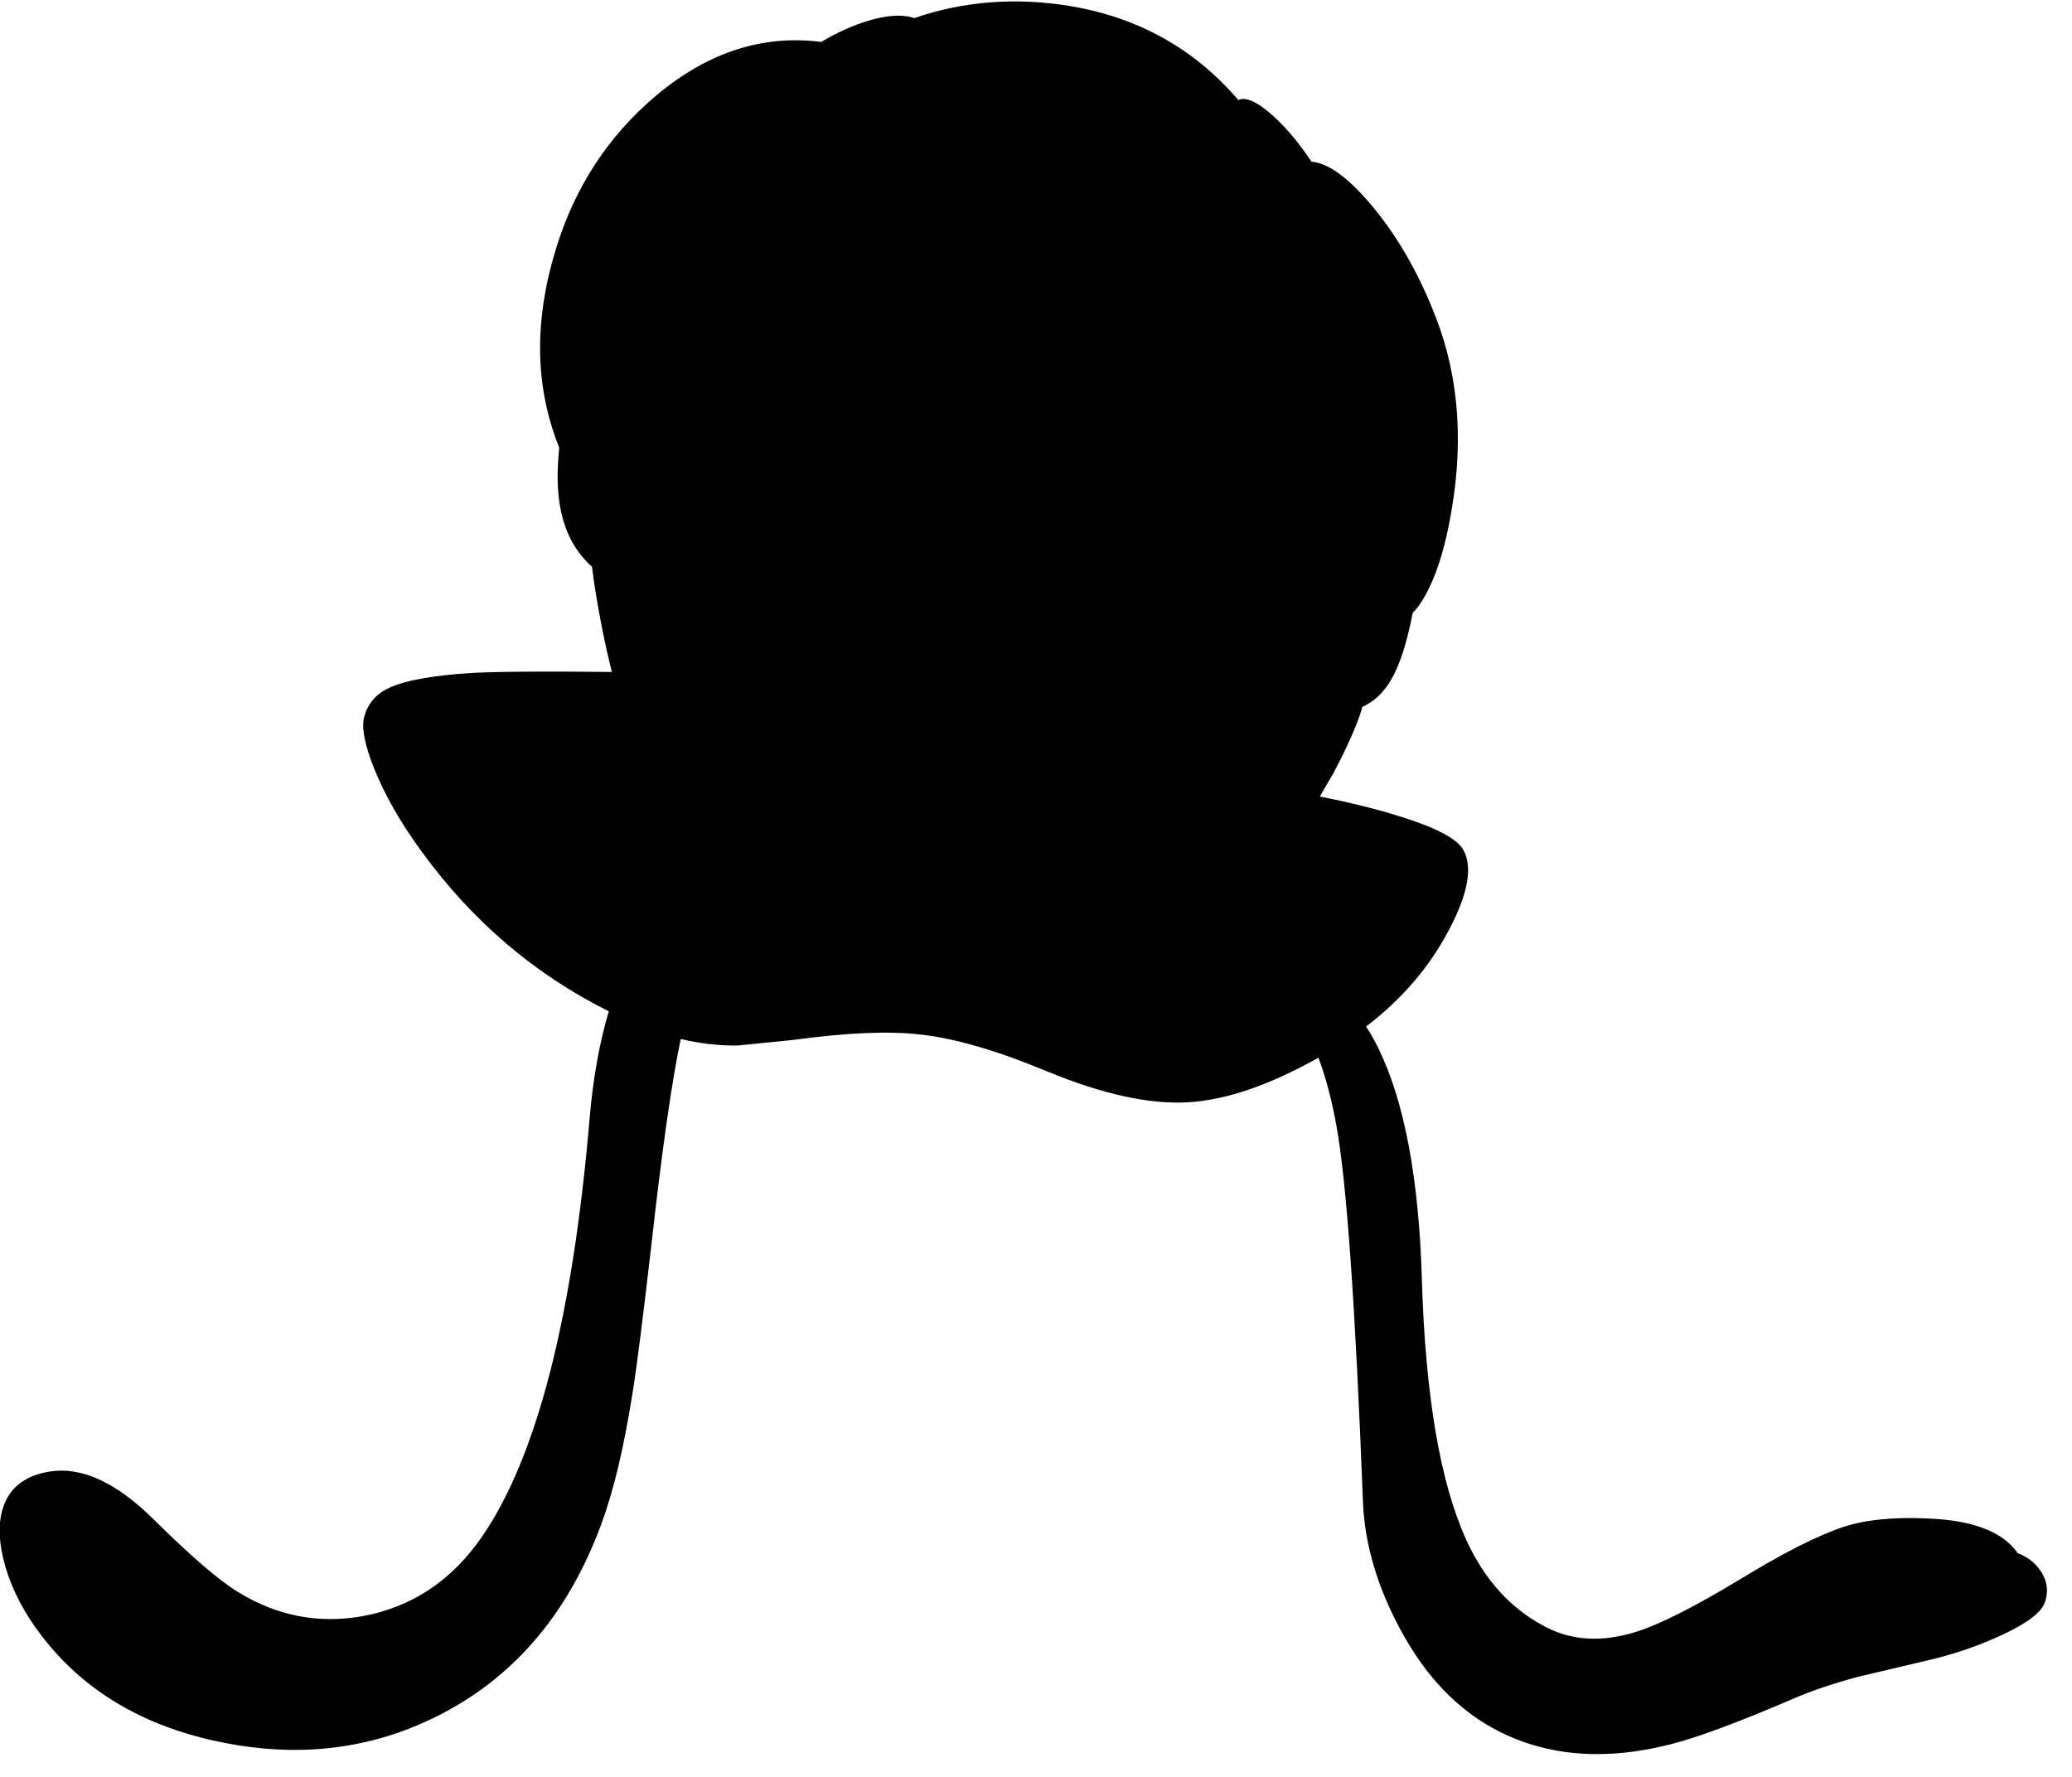 <?xml version="1.0" encoding="utf-8"?>
<!-- Generator: Adobe Illustrator 16.0.0, SVG Export Plug-In . SVG Version: 6.00 Build 0)  -->
<!DOCTYPE svg PUBLIC "-//W3C//DTD SVG 1.1//EN" "http://www.w3.org/Graphics/SVG/1.1/DTD/svg11.dtd">
<svg version="1.1" id="图层_1" xmlns="http://www.w3.org/2000/svg" xmlns:xlink="http://www.w3.org/1999/xlink" x="0px" y="0px"
	 width="330px" height="283px" viewBox="0 0 330 283" enable-background="new 0 0 330 283" xml:space="preserve">
<path d="M324.854,249.982c-0.844-1.183-2.017-2.053-3.507-2.625c-2.322-3.381-7.061-5.224-14.225-5.517
	c-5.595-0.267-10.155,0.199-13.687,1.398c-4.063,1.364-9.557,4.161-16.481,8.391c-7.226,4.363-12.72,7.127-16.481,8.292
	c-5.295,1.633-10.022,1.383-14.186-0.749c-5.596-2.864-9.855-7.524-12.786-13.985c-4.129-9.09-6.478-22.858-7.043-41.307
	c-0.466-16.148-2.78-28.47-6.942-36.96c-0.567-1.169-1.224-2.31-1.945-3.429c5.654-4.309,10.057-9.422,13.184-15.354
	c3.064-5.793,3.83-10.056,2.299-12.786c-0.967-1.765-4.346-3.546-10.14-5.344c-3.647-1.146-7.892-2.195-12.713-3.149l2.174-3.743
	c2.131-4.029,3.612-7.342,4.444-9.939c0.06-0.181,0.109-0.38,0.156-0.59c1.851-0.847,3.367-2.259,4.539-4.255
	c1.4-2.354,2.561-5.932,3.479-10.713c0.639-0.619,1.293-1.516,1.965-2.723c1.631-2.897,2.913-6.743,3.847-11.538
	c2.396-12.087,1.682-23.042-2.148-32.865c-2.764-7.159-6.293-13.236-10.588-18.23c-3.547-4.128-6.607-6.293-9.187-6.51
	c-2.008-2.996-4.04-5.422-6.099-7.276c-2.165-1.964-3.862-2.863-5.096-2.697c-0.155,0.019-0.304,0.084-0.445,0.172
	c-7.031-8.202-16.004-13.208-26.926-15.007c-8.643-1.4-16.879-0.749-24.716,1.938c-0.085-0.028-0.171-0.066-0.256-0.091
	c-1.832-0.533-4.229-0.35-7.192,0.549c-2.418,0.742-4.874,1.868-7.36,3.336c-9.33-1.191-18.098,1.653-26.304,8.551
	c-7.658,6.46-12.986,14.635-15.983,24.524c-3.463,11.322-3.313,21.744,0.45,31.267c0.035,0.089,0.074,0.173,0.11,0.262
	c-0.276,2.708-0.331,5.054-0.161,7.03c0.3,3.829,1.365,7.009,3.197,9.54c0.618,0.857,1.346,1.664,2.183,2.42
	c0.329,2.754,0.864,6.022,1.613,9.817c0.497,2.513,1.014,4.814,1.549,6.93c-10.827-0.117-18.31-0.063-22.427,0.162
	c-6.16,0.399-10.489,1.182-12.986,2.348c-2.131,0.965-3.48,2.531-4.046,4.695c-0.433,1.731,0.117,4.495,1.648,8.292
	c1.665,4.129,4.129,8.441,7.392,12.936c8.088,11.169,18.069,19.701,29.931,25.611c-1.493,5.021-2.516,10.729-3.059,17.144
	c-2.697,31.565-8.375,53.692-17.032,66.38c-4.861,7.126-11.288,11.405-19.279,12.837c-6.959,1.198-13.502-0.084-19.629-3.847
	c-2.997-1.798-7.509-5.678-13.536-11.639c-5.894-5.826-11.371-8.356-16.433-7.592c-4.063,0.633-6.593,2.647-7.592,6.045
	c-0.732,2.496-0.583,5.526,0.449,9.09c1.132,3.861,3.097,7.593,5.894,11.188c6.993,9.058,16.982,14.751,29.968,17.082
	c12.187,2.197,23.492,0.55,33.914-4.944c11.621-6.127,19.995-16.134,25.123-30.019c1.965-5.295,3.63-12.271,4.995-20.929
	c0.7-4.361,1.698-12.221,2.997-23.574c1.712-15.264,3.272-26.197,4.681-32.813c3.001,0.715,6.003,1.075,9.005,1.045l8.94-0.897
	c8.524-1.166,15.284-1.449,20.278-0.851c5.461,0.601,12.154,2.547,20.079,5.845c8.791,3.63,16.25,5.276,22.377,4.944
	c6.078-0.324,13.043-2.705,20.879-7.108c1.146,3.034,2.098,6.599,2.847,10.705c1.631,8.823,3.046,28.803,4.243,59.937
	c0.269,6.961,2.382,14.002,6.345,21.129c5.128,9.223,12.088,15.133,20.878,17.729c6.525,1.932,13.786,1.882,21.775-0.149
	c4.229-1.064,10.689-3.463,19.381-7.191c3.063-1.332,6.609-2.531,10.64-3.596l10.788-2.549c4.096-0.933,7.991-2.246,11.688-3.945
	c4.229-1.932,6.609-3.729,7.144-5.395C326.303,253.297,326.021,251.582,324.854,249.982z"/>
</svg>
